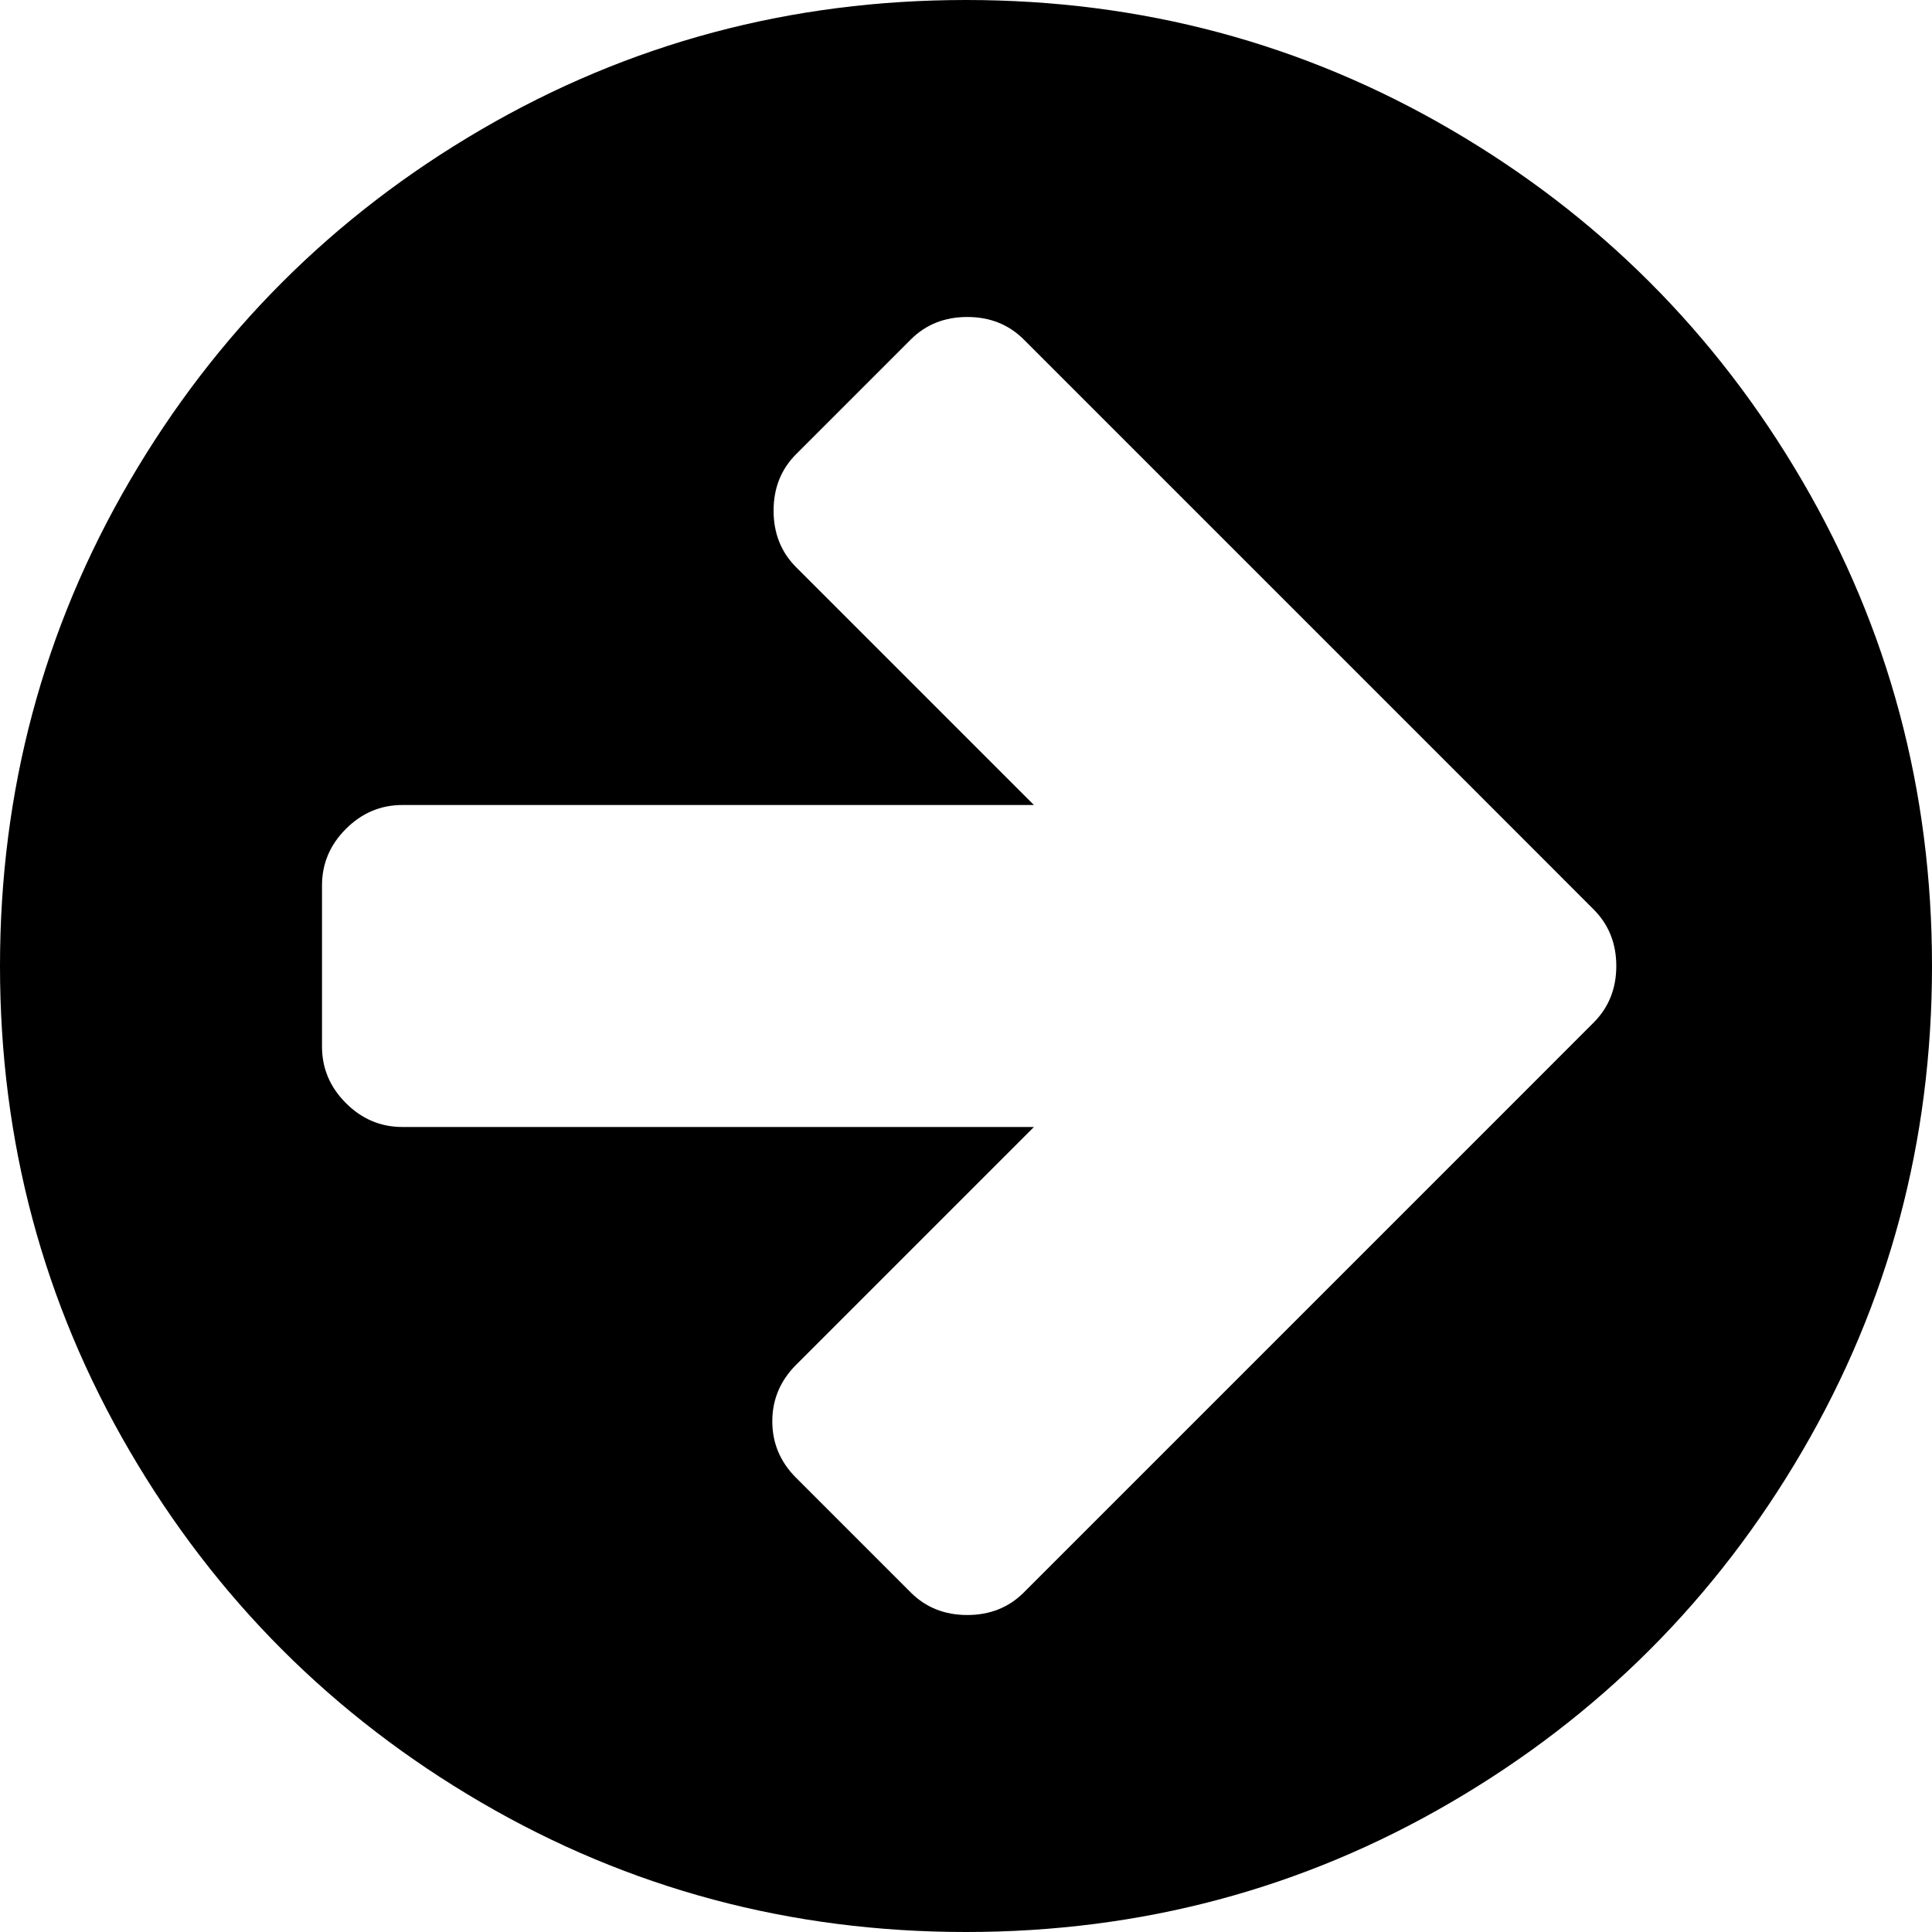 ﻿<?xml version="1.0" encoding="utf-8"?>
<svg version="1.1" xmlns:xlink="http://www.w3.org/1999/xlink" width="27px" height="27px" xmlns="http://www.w3.org/2000/svg">
  <g transform="matrix(1 0 0 1 543 -1509 )">
    <path d="M 22.271 14.291  C 22.482 14.08  22.588 13.816  22.588 13.5  C 22.588 13.184  22.482 12.92  22.271 12.709  L 20.672 11.109  L 14.309 4.746  C 14.098 4.535  13.834 4.43  13.518 4.43  C 13.201 4.43  12.938 4.535  12.727 4.746  L 11.127 6.346  C 10.916 6.557  10.811 6.82  10.811 7.137  C 10.811 7.453  10.916 7.717  11.127 7.928  L 14.449 11.25  L 5.625 11.25  C 5.32 11.25  5.057 11.361  4.834 11.584  C 4.611 11.807  4.5 12.07  4.5 12.375  L 4.5 14.625  C 4.5 14.93  4.611 15.193  4.834 15.416  C 5.057 15.639  5.32 15.75  5.625 15.75  L 14.449 15.75  L 11.127 19.072  C 10.904 19.295  10.793 19.559  10.793 19.863  C 10.793 20.168  10.904 20.432  11.127 20.654  L 12.727 22.254  C 12.938 22.465  13.201 22.57  13.518 22.57  C 13.834 22.57  14.098 22.465  14.309 22.254  L 20.672 15.891  L 22.271 14.291  Z M 25.189 6.724  C 26.396 8.792  27 11.051  27 13.5  C 27 15.949  26.396 18.208  25.189 20.276  C 23.982 22.345  22.345 23.982  20.276 25.189  C 18.208 26.396  15.949 27  13.5 27  C 11.051 27  8.792 26.396  6.724 25.189  C 4.655 23.982  3.018 22.345  1.811 20.276  C 0.604 18.208  0 15.949  0 13.5  C 0 11.051  0.604 8.792  1.811 6.724  C 3.018 4.655  4.655 3.018  6.724 1.811  C 8.792 0.604  11.051 0  13.5 0  C 15.949 0  18.208 0.604  20.276 1.811  C 22.345 3.018  23.982 4.655  25.189 6.724  Z " fill-rule="nonzero" fill="#000000" stroke="none" transform="matrix(1 0 0 1 -543 1509 )" />
  </g>
</svg>